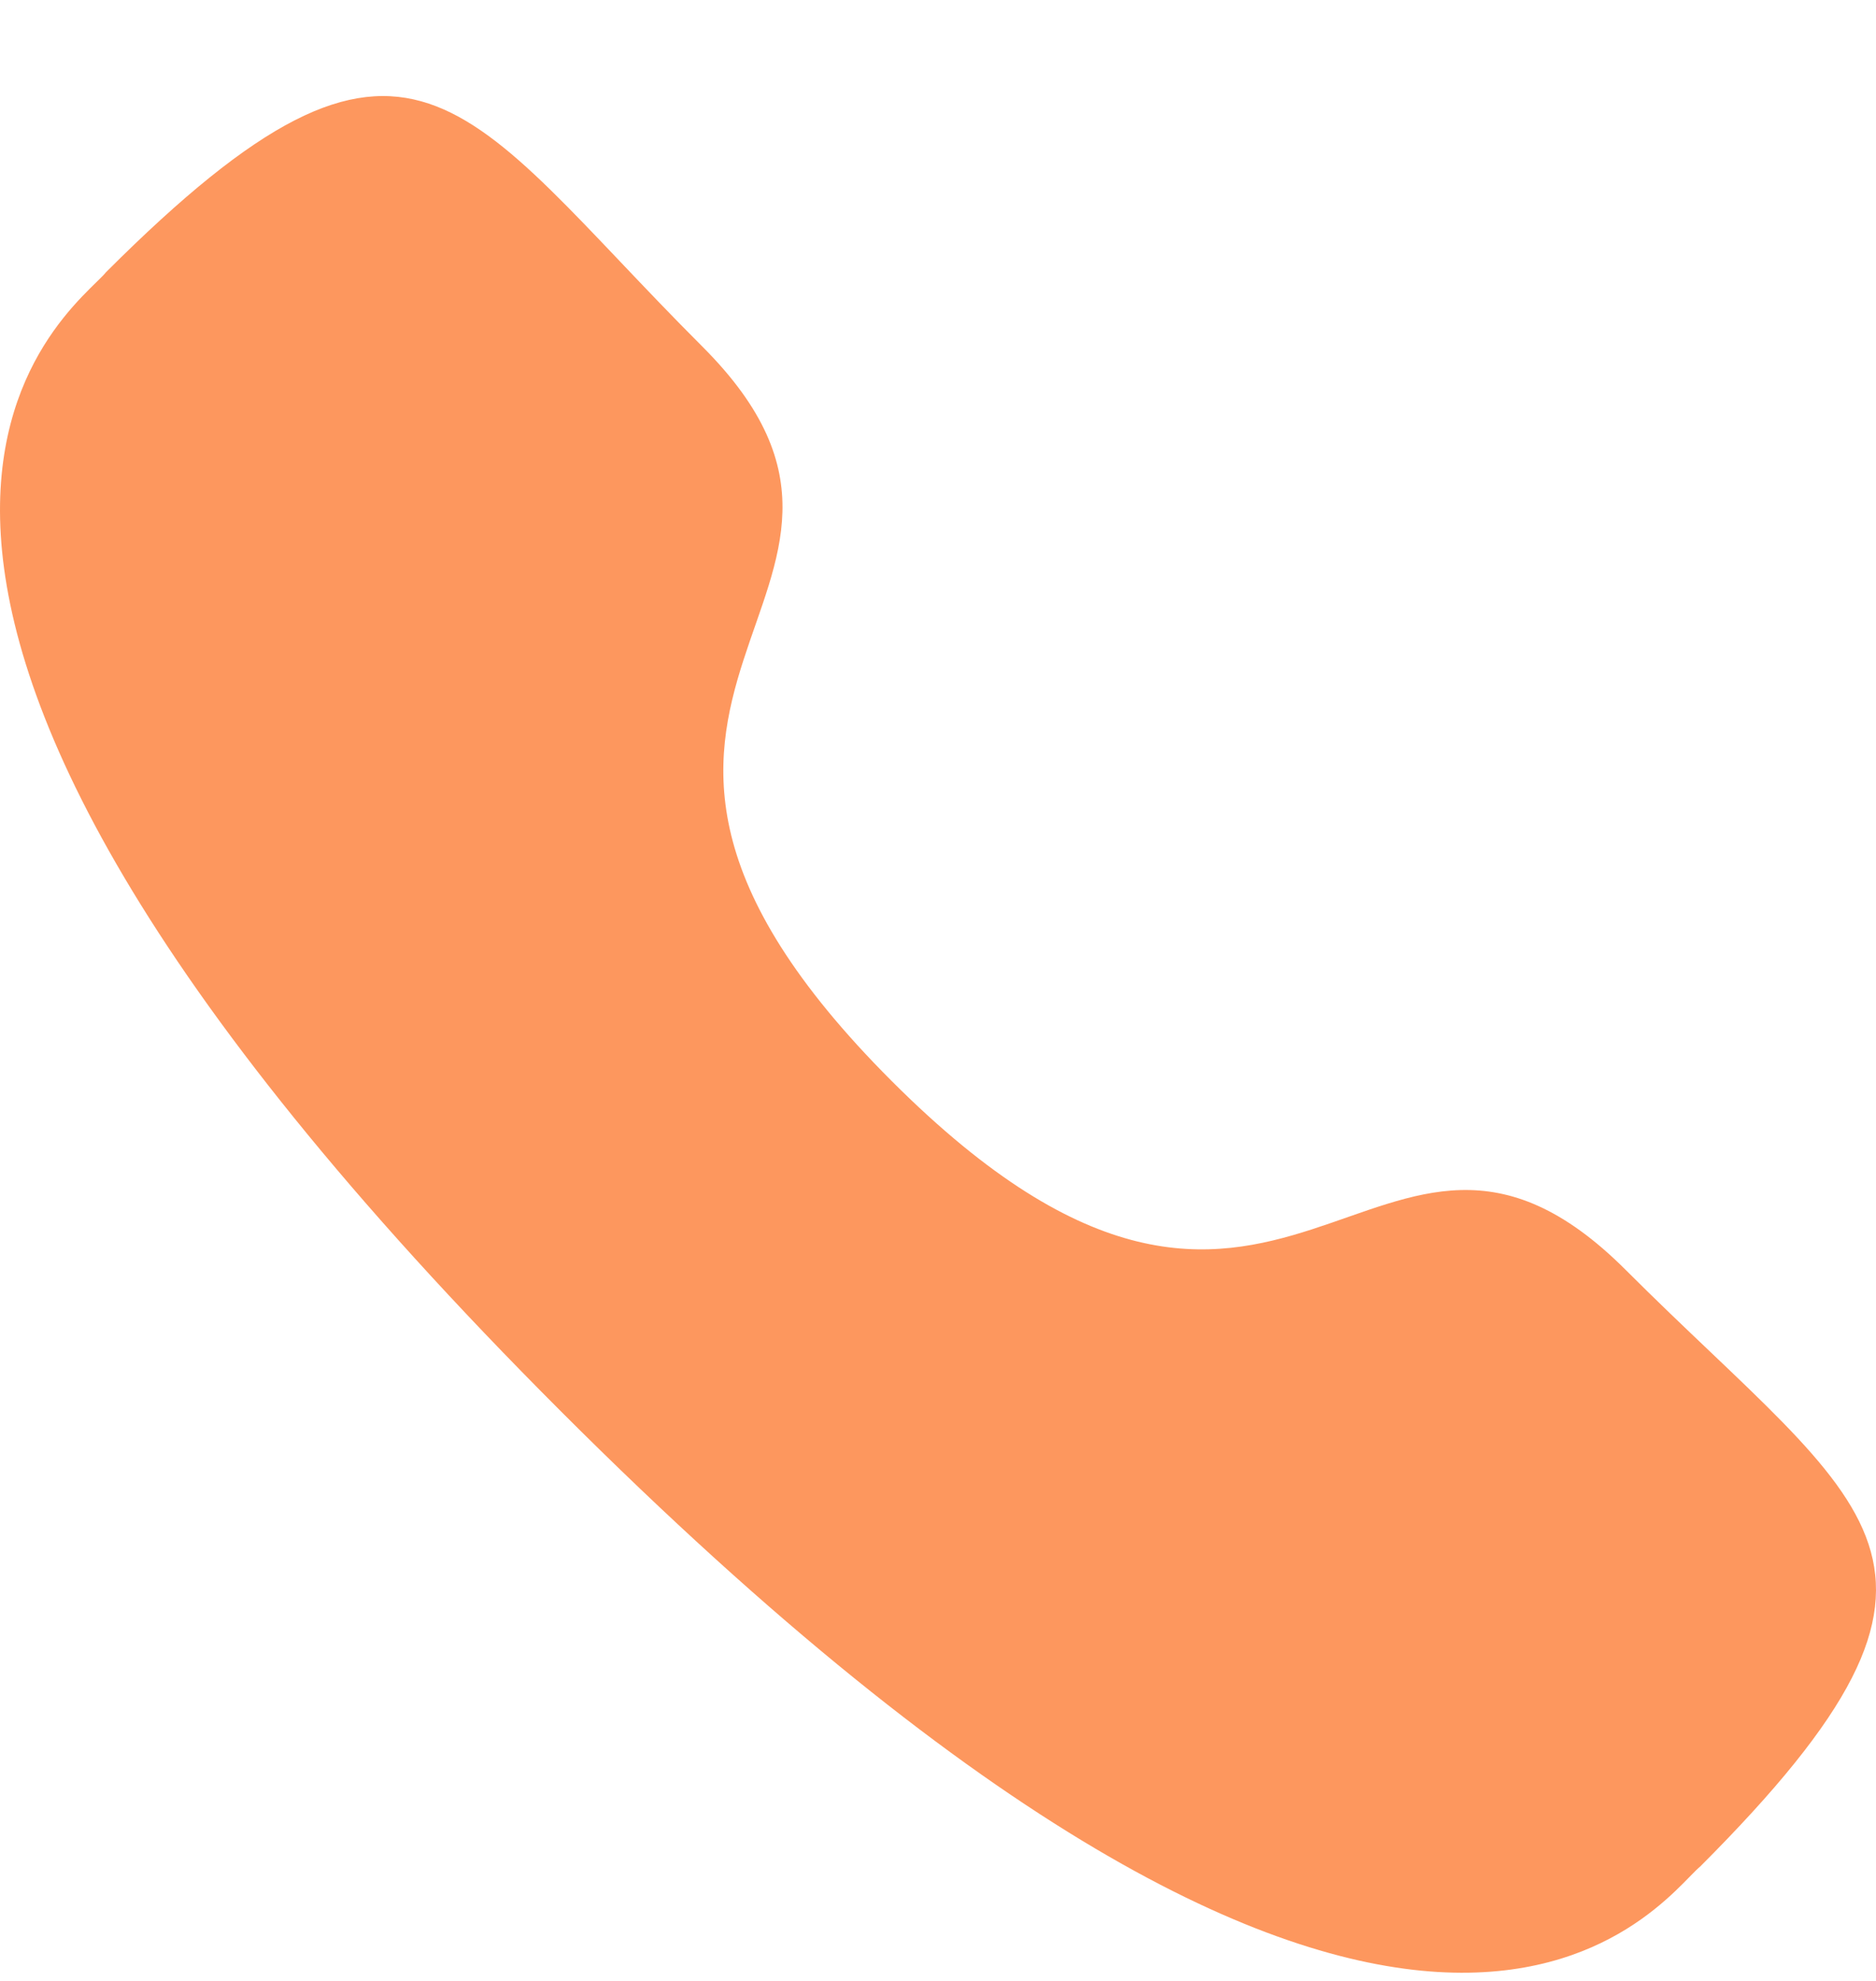<svg width="18" height="19" viewBox="0 0 18 19" fill="none" xmlns="http://www.w3.org/2000/svg">
<path fill-rule="evenodd" clip-rule="evenodd" d="M8.556 10.369C12.335 14.147 13.193 9.776 15.599 12.181C17.919 14.5 19.252 14.964 16.313 17.903C15.945 18.199 13.606 21.758 5.385 13.54C-2.836 5.321 0.722 2.979 1.017 2.611C3.964 -0.335 4.42 1.006 6.74 3.325C9.146 5.731 4.777 6.591 8.556 10.369Z" fill="#FD975E"/>
</svg>
